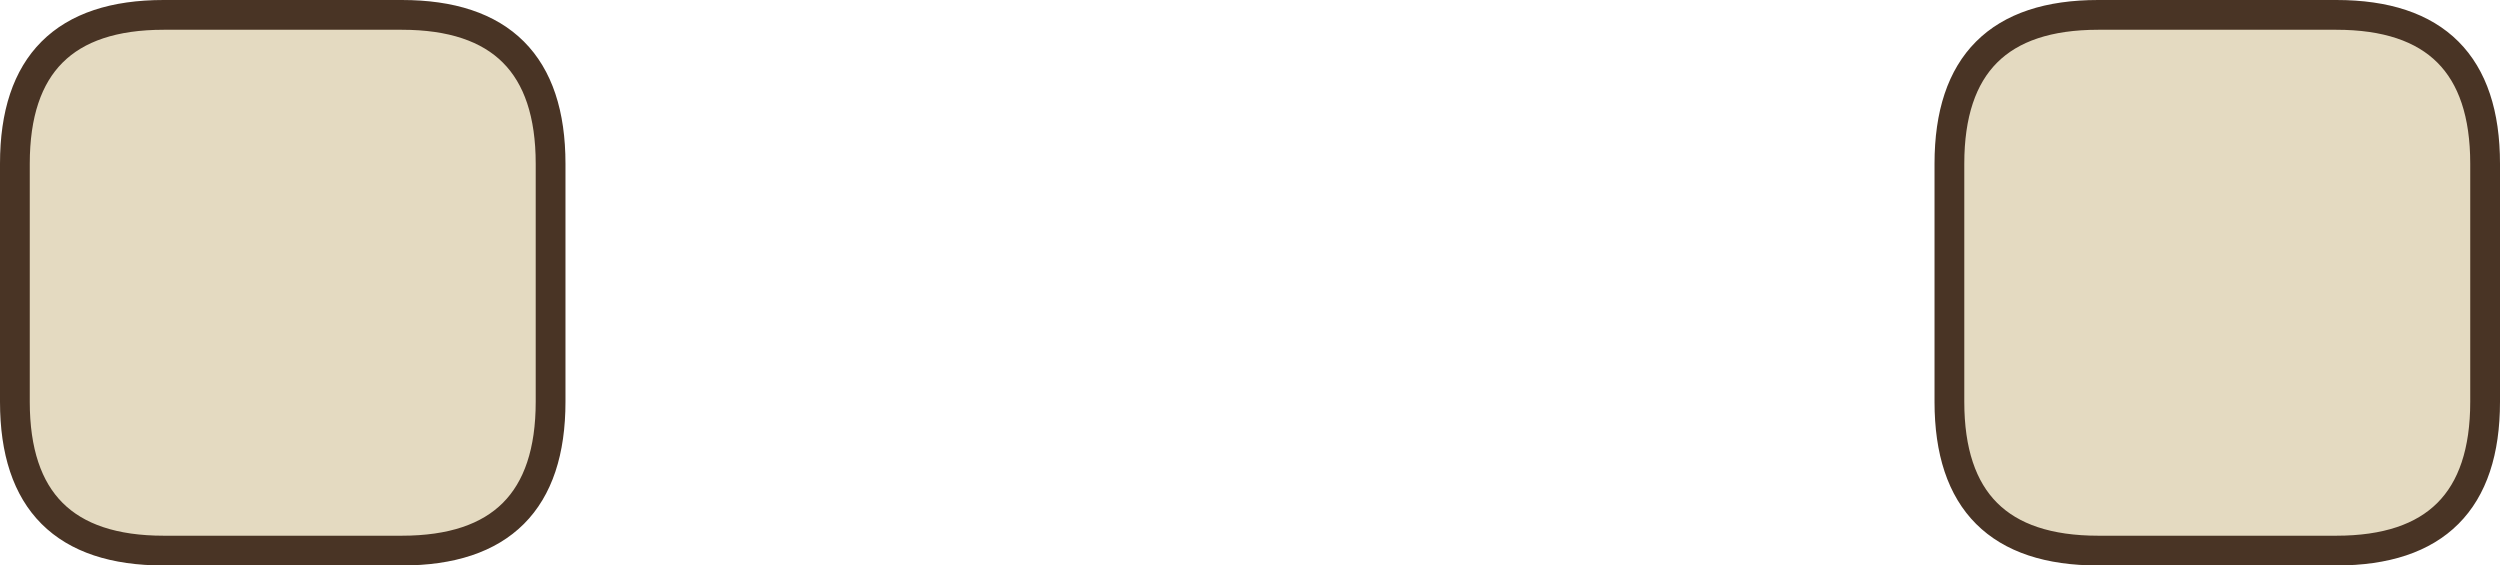 <?xml version="1.0" encoding="UTF-8" standalone="no"?>
<svg xmlns:xlink="http://www.w3.org/1999/xlink" height="19.0px" width="84.0px" xmlns="http://www.w3.org/2000/svg">
  <g transform="matrix(1.0, 0.0, 0.0, 1.0, -594.5, -326.5)">
    <path d="M613.0 332.0 L613.0 340.0 Q613.0 345.0 608.0 345.0 L600.0 345.0 Q595.0 345.0 595.0 340.0 L595.0 332.0 Q595.0 327.0 600.0 327.0 L608.0 327.0 Q613.0 327.0 613.0 332.0" fill="#bda264" fill-opacity="0.4" fill-rule="evenodd" stroke="none"/>
    <path d="M613.0 332.0 Q613.0 327.0 608.0 327.0 L600.0 327.0 Q595.0 327.0 595.0 332.0 L595.0 340.0 Q595.0 345.0 600.0 345.0 L608.0 345.0 Q613.0 345.0 613.0 340.0 L613.0 332.0 Z" fill="none" stroke="#493425" stroke-linecap="round" stroke-linejoin="round" stroke-width="1.0"/>
    <path d="M678.0 332.0 L678.0 340.0 Q678.0 345.0 673.0 345.0 L665.0 345.0 Q660.0 345.0 660.0 340.0 L660.0 332.0 Q660.0 327.0 665.0 327.0 L673.0 327.0 Q678.0 327.0 678.0 332.0" fill="#bda264" fill-opacity="0.4" fill-rule="evenodd" stroke="none"/>
    <path d="M678.0 332.0 Q678.0 327.0 673.0 327.0 L665.0 327.0 Q660.0 327.0 660.0 332.0 L660.0 340.0 Q660.0 345.0 665.0 345.0 L673.0 345.0 Q678.0 345.0 678.0 340.0 L678.0 332.0 Z" fill="none" stroke="#493425" stroke-linecap="round" stroke-linejoin="round" stroke-width="1.0"/>
  </g>
</svg>
